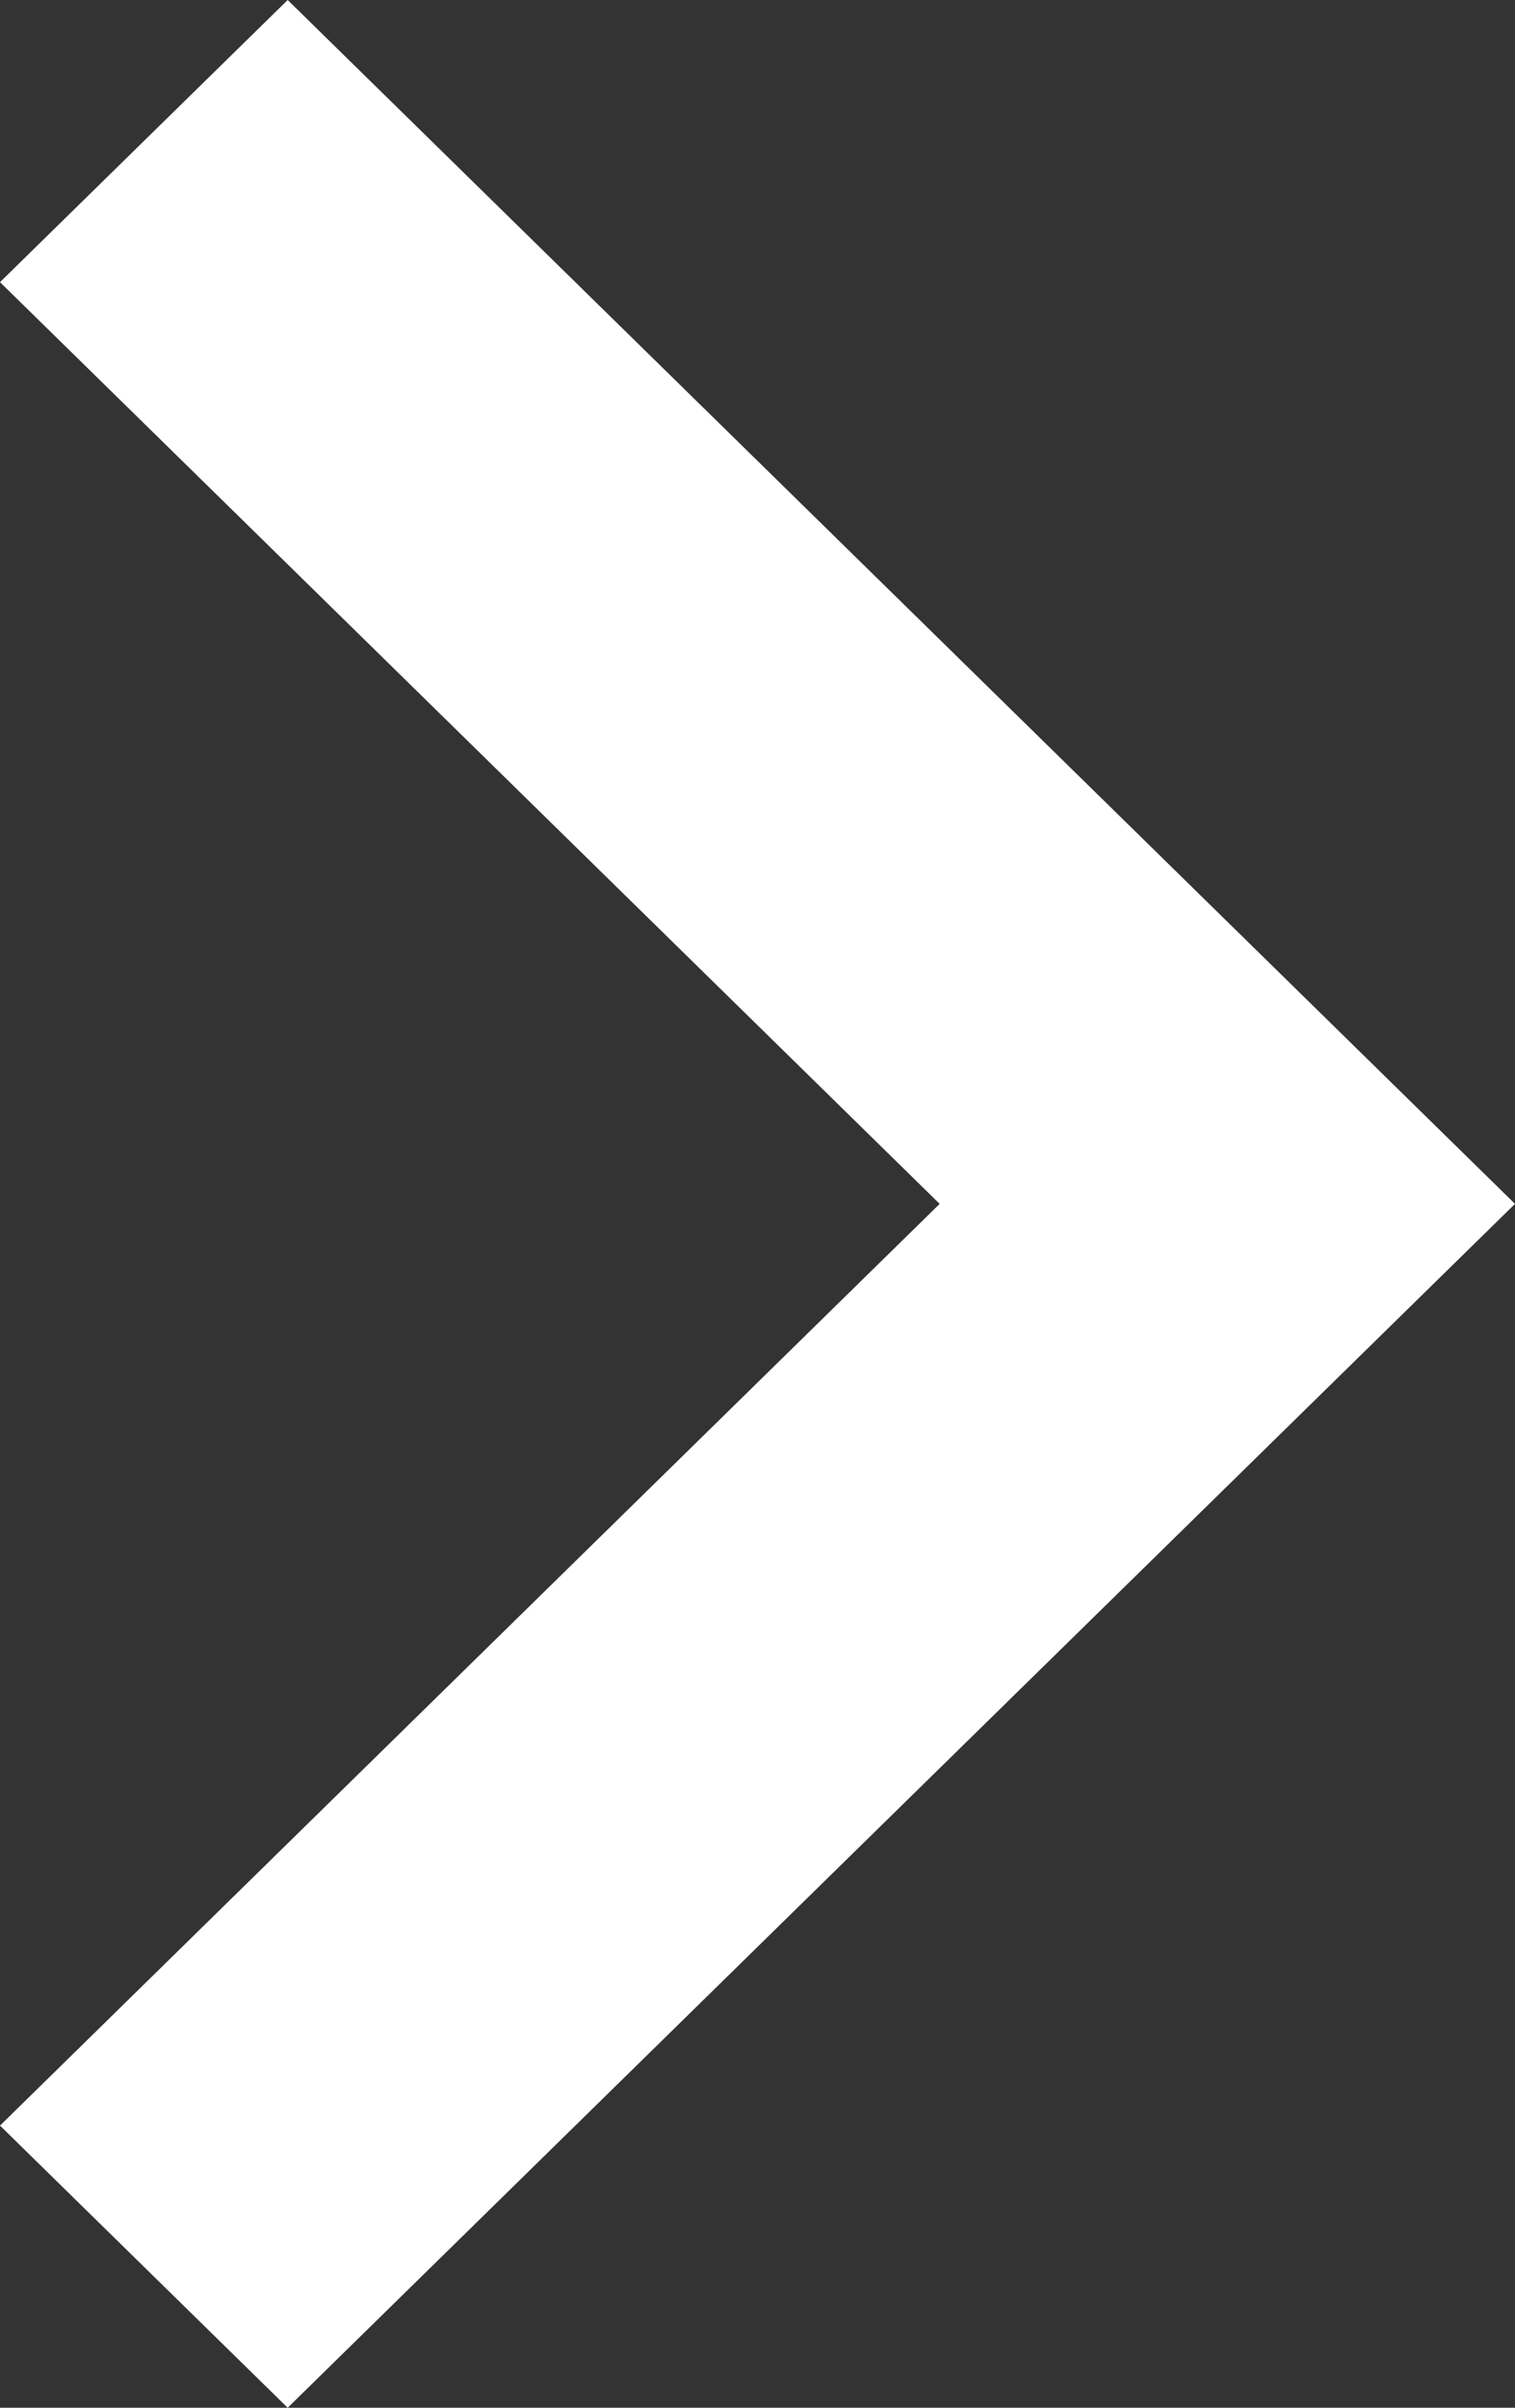 <?xml version="1.0" encoding="UTF-8"?>
<svg width="17px" height="27px" viewBox="0 0 17 27" version="1.1" xmlns="http://www.w3.org/2000/svg" xmlns:xlink="http://www.w3.org/1999/xlink">
    <rect x="0" y="0" width="17" height="27" fill="#333333" stroke="none"/>
    <!-- Generator: sketchtool 53.2 (72643) - https://sketchapp.com -->
    <title>F196039D-0575-4322-B881-2DE16F579494@1.5x</title>
    <desc>Created with sketchtool.</desc>
    <g id="Page-1" stroke="none" stroke-width="1" fill="none" fill-rule="evenodd">
        <g id="03_PK_photo" transform="translate(-1390, -477)" fill="#FFFFFF" fill-rule="nonzero">
            <g id="chevron-right" transform="translate(1390, 477)">
                <polygon id="Path" points="3.228 0 17 13.5 3.228 27 0 23.836 10.544 13.5 0 3.164"></polygon>
            </g>
        </g>
    </g>
</svg>